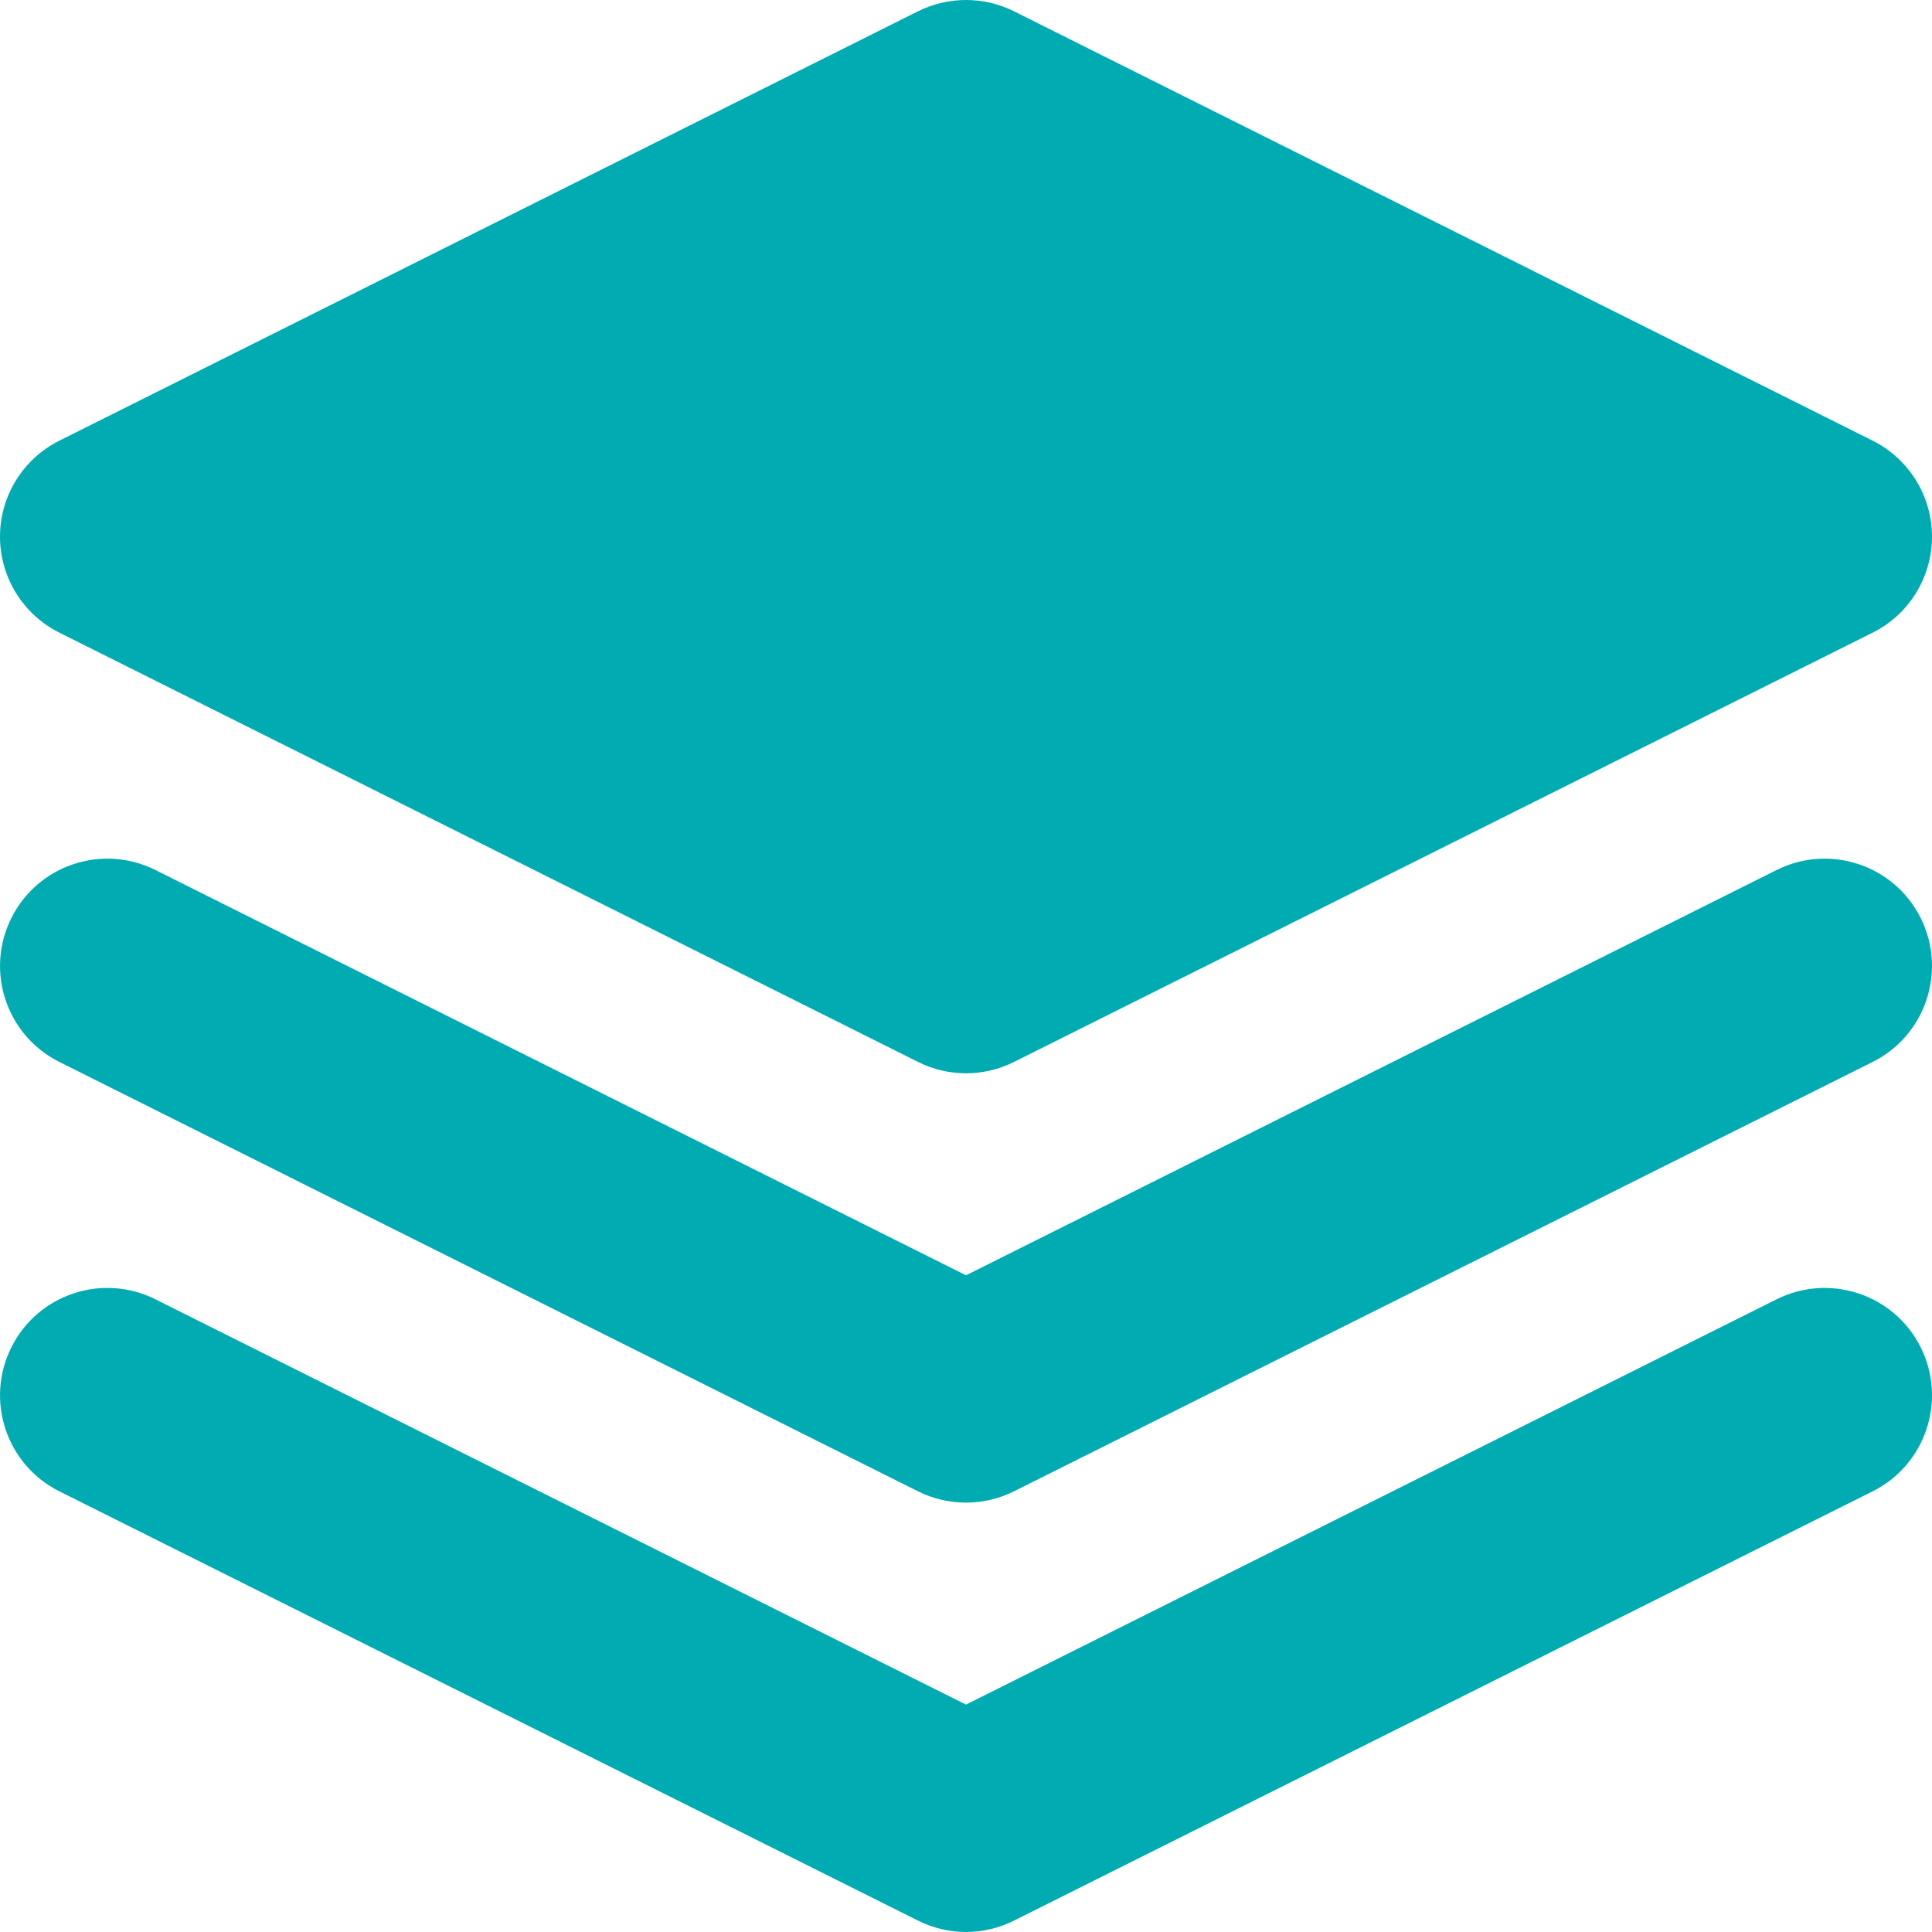 <svg width="20" height="20" viewBox="0 0 20 20" fill="none" xmlns="http://www.w3.org/2000/svg">
<path fill-rule="evenodd" clip-rule="evenodd" d="M0.118 9.503C0.392 8.954 1.059 8.732 1.608 9.006L10 13.202L18.392 9.006C18.941 8.732 19.608 8.954 19.883 9.503C20.157 10.052 19.934 10.719 19.386 10.993L10.497 15.438C10.184 15.594 9.816 15.594 9.503 15.438L0.614 10.993C0.066 10.719 -0.157 10.052 0.118 9.503Z" fill="#00ACB1"/>
<path fill-rule="evenodd" clip-rule="evenodd" d="M0.118 13.947C0.392 13.398 1.059 13.176 1.608 13.45L10 17.646L18.392 13.45C18.941 13.176 19.608 13.398 19.883 13.947C20.157 14.496 19.934 15.164 19.386 15.438L10.497 19.882C10.184 20.039 9.816 20.039 9.503 19.882L0.614 15.438C0.066 15.164 -0.157 14.496 0.118 13.947Z" fill="#00ACB1"/>
<path fill-rule="evenodd" clip-rule="evenodd" d="M9.503 0.117C9.816 -0.039 10.184 -0.039 10.497 0.117L19.386 4.562C19.762 4.75 20 5.135 20 5.555C20 5.976 19.762 6.361 19.386 6.549L10.497 10.993C10.184 11.15 9.816 11.15 9.503 10.993L0.614 6.549C0.238 6.361 0 5.976 0 5.555C0 5.135 0.238 4.75 0.614 4.562L9.503 0.117Z" fill="#00ACB1"/>
</svg>
